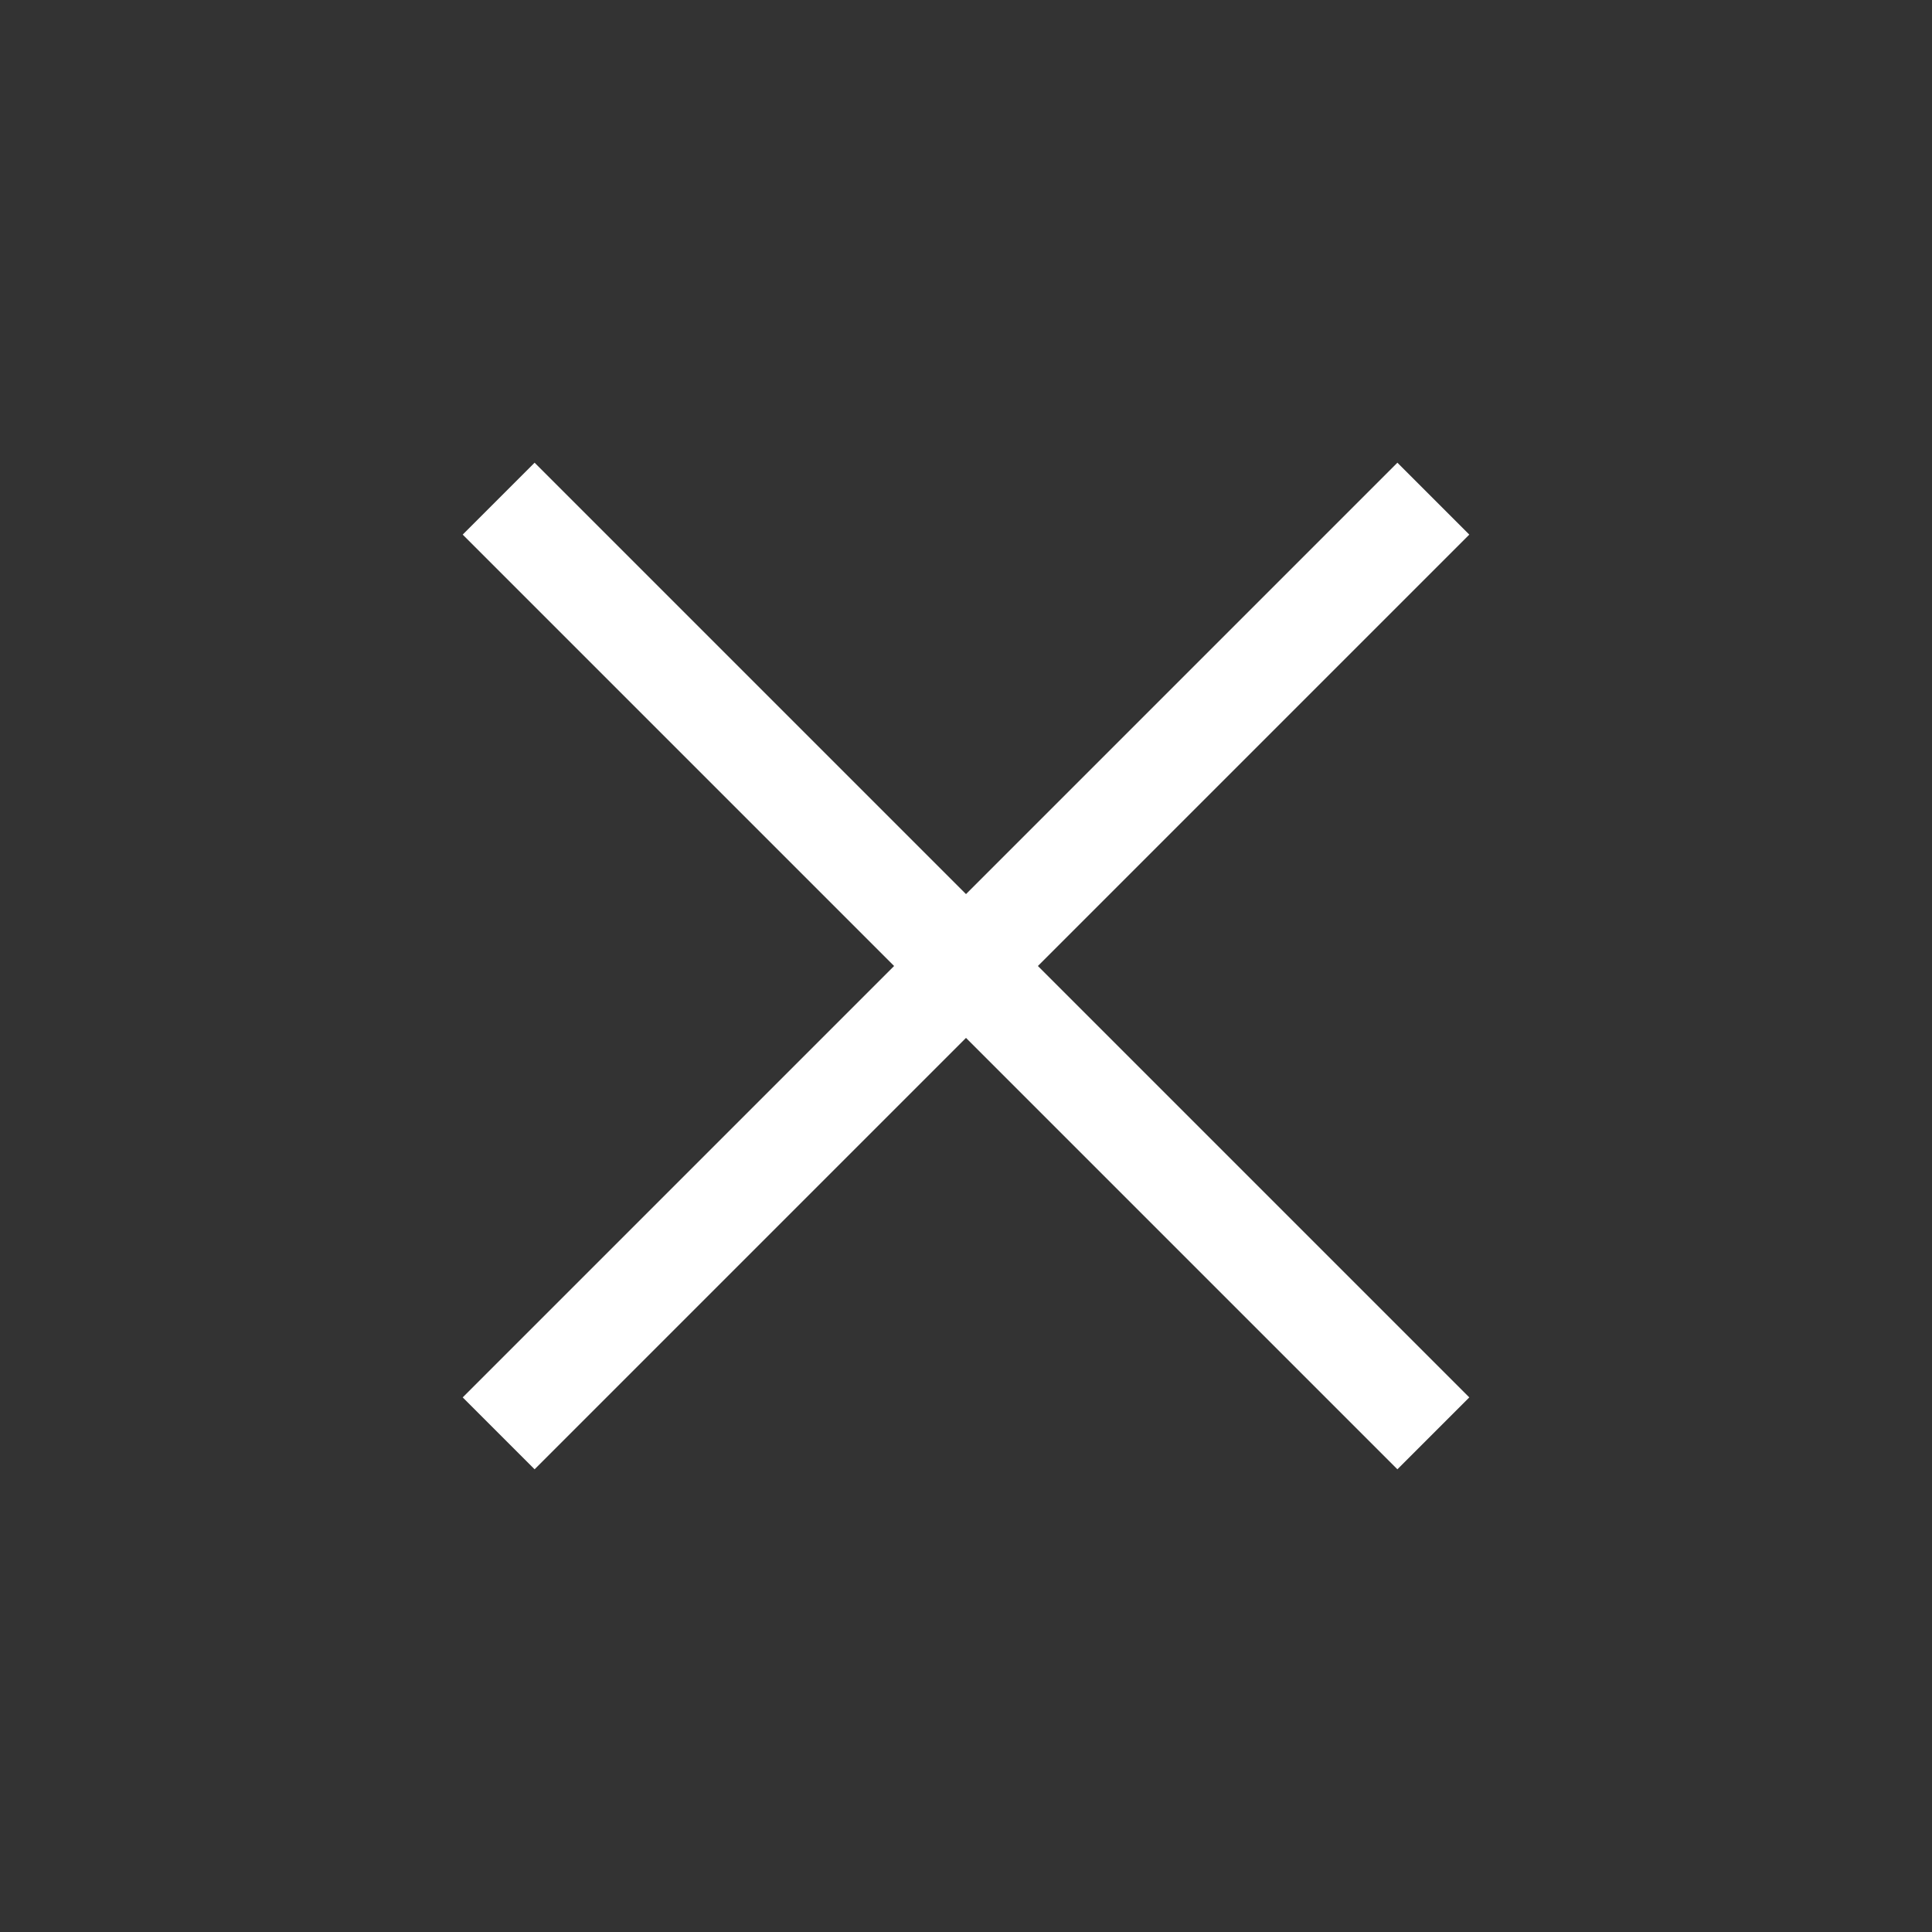 <svg width="38" height="38" viewBox="0 0 38 38" fill="none" xmlns="http://www.w3.org/2000/svg">
<rect x="0" y="0" width="38" height="38" fill="#333333" stroke="none"/>
<path d="M9.808 28.192L28.192 9.808" stroke="white" stroke-width="2"/>
<path d="M28.192 28.192L9.808 9.808" stroke="white" stroke-width="2"/>
</svg>

